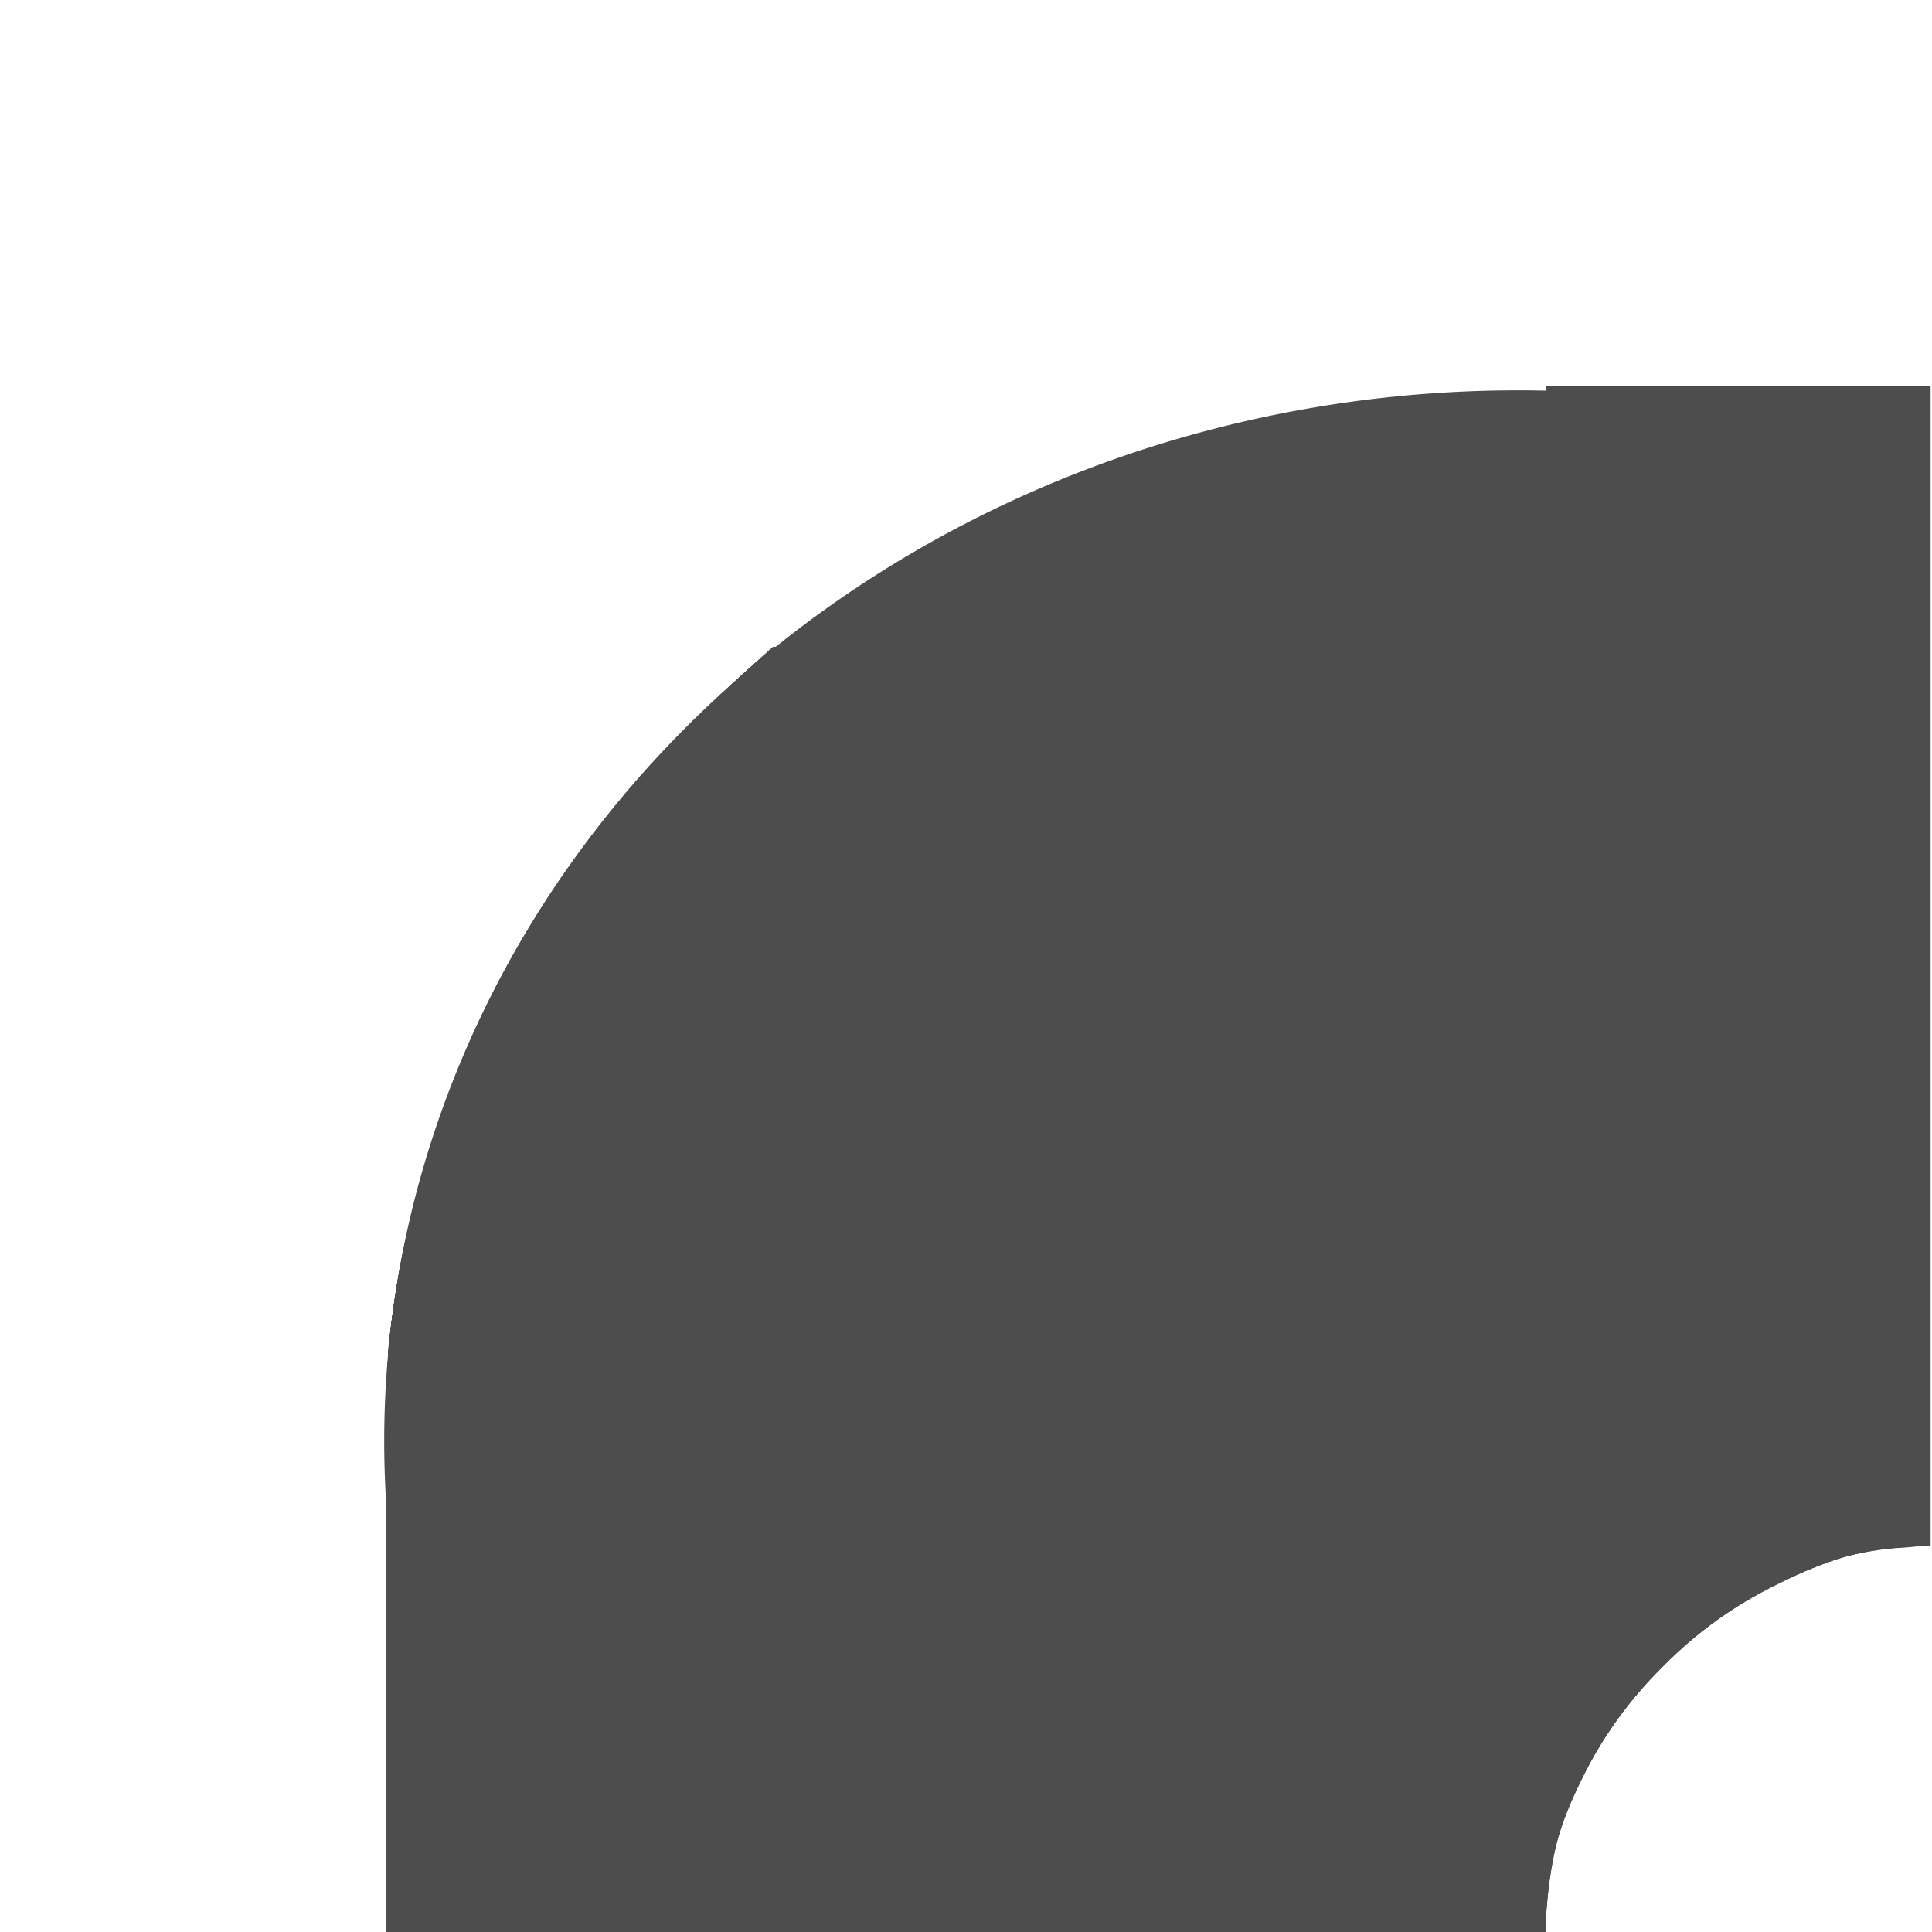 <?xml version="1.0" encoding="UTF-8" standalone="no"?>
<!-- Created with Inkscape (http://www.inkscape.org/) -->

<svg
   xmlns:dc="http://purl.org/dc/elements/1.1/"
   xmlns:cc="http://creativecommons.org/ns#"
   xmlns:rdf="http://www.w3.org/1999/02/22-rdf-syntax-ns#"
   xmlns:svg="http://www.w3.org/2000/svg"
   xmlns="http://www.w3.org/2000/svg"
   xmlns:sodipodi="http://sodipodi.sourceforge.net/DTD/sodipodi-0.dtd"
   xmlns:inkscape="http://www.inkscape.org/namespaces/inkscape"
   width="288"
   height="288"
   id="svg2"
   version="1.1"
   inkscape:version="0.48.4 r9939"
   sodipodi:docname="Nowy dokument 1">
  <defs
     id="defs4" />
  <sodipodi:namedview
     id="base"
     pagecolor="#ffffff"
     bordercolor="#666666"
     borderopacity="1.0"
     inkscape:pageopacity="0.0"
     inkscape:pageshadow="2"
     inkscape:zoom="4"
     inkscape:cx="163.24831"
     inkscape:cy="83.995209"
     inkscape:document-units="px"
     inkscape:current-layer="layer1"
     showgrid="false"
     showguides="true"
     inkscape:guide-bbox="true"
     inkscape:snap-bbox="true"
     inkscape:snap-global="false"
     inkscape:window-width="1366"
     inkscape:window-height="706"
     inkscape:window-x="-8"
     inkscape:window-y="-8"
     inkscape:window-maximized="1">
    <sodipodi:guide
       orientation="1,0"
       position="57.6,101.823"
       id="guide3008" />
    <sodipodi:guide
       orientation="0,1"
       position="171.12,230.4"
       id="guide3792" />
    <sodipodi:guide
       orientation="1,0"
       position="230.4,33.941"
       id="guide3794" />
    <sodipodi:guide
       orientation="0,1"
       position="28.991,45.255"
       id="guide3796" />
    <inkscape:grid
       type="xygrid"
       id="grid4011"
       empspacing="5"
       visible="true"
       enabled="true"
       snapvisiblegridlinesonly="true" />
  </sodipodi:namedview>
  <g
     inkscape:label="Layer 1"
     inkscape:groupmode="layer"
     id="layer1"
     transform="translate(0,-764.362)">
    <rect
       style="fill:#4d4d4d;fill-opacity:1"
       id="rect3798"
       width="172.8"
       height="59.014"
       x="57.6"
       y="230.4"
       transform="translate(0,764.362)" />
    <rect
       style="fill:#4d4d4d;fill-opacity:1"
       id="rect3800"
       width="57.392"
       height="172.8"
       x="230.4"
       y="57.6"
       transform="translate(0,764.362)" />
    <path
       style="fill:#4d4d4d;fill-opacity:1;stroke:none"
       d="m 230.462,266.973 -0.039,-12.198 2.475,0 2.475,0 0,-12.021 0,-12.021 21.744,0.039 21.744,0.039 -5.002,1.312 c -20.564,5.393 -36.661,21.402 -41.972,41.744 l -1.385,5.303 -0.039,-12.198 z"
       id="path4017"
       inkscape:connector-curvature="0"
       transform="translate(0,764.362)" />
    <path
       style="fill:#4d4d4d;fill-opacity:1;stroke:none"
       d="m 234.957,242.754 c 0,-6.806 0.106,-9.59 0.236,-6.187 0.13,3.403 0.13,8.971 0,12.374 -0.13,3.403 -0.236,0.619 -0.236,-6.187 z"
       id="path4019"
       inkscape:connector-curvature="0"
       transform="translate(0,764.362)" />
    <path
       style="fill:#4d4d4d;fill-opacity:1;stroke:none"
       d="M 57.916,246.467 C 57.952,199.531 58.251,194.693 62.047,179.719 77.629,118.246 130.107,72.193 197.278,61.047 c 11.542,-1.915 31.812,-2.805 64.435,-2.829 l 25.986,-0.019 0,85.913 0,85.913 -26.517,0 -26.517,0 0.159,12.551 0.159,12.551 0.212,-12.291 0.212,-12.291 3.264,0.447 c 1.795,0.246 10.458,0.472 19.252,0.503 12.075,0.042 15.469,0.237 13.867,0.796 -13.876,4.844 -24.13,12.266 -31.264,22.633 -4.303,6.253 -5.578,8.691 -7.674,14.68 l -1.616,4.616 -0.102,-8.485 c -0.056,-4.667 -0.376,-9.122 -0.71,-9.899 -0.362,-0.843 -0.628,5.655 -0.657,16.087 l -0.05,17.501 -85.916,0 -85.916,0 0.032,-42.957 z"
       id="path4021"
       inkscape:connector-curvature="0"
       transform="translate(0,764.362)" />
    <path
       style="fill:#4d4d4d;fill-opacity:1;stroke:none"
       d="M 57.912,246.491 C 57.941,200.38 58.243,195.169 61.72,180.882 73.689,131.7 110.204,90.972 159.926,71.345 c 27.082,-10.69 45.941,-13.116 102.141,-13.136 l 25.633,-0.009 0,85.913 0,85.913 -26.517,0 -26.517,0 0.159,12.551 0.159,12.551 0.212,-12.3 0.212,-12.3 5.393,0.456 c 2.966,0.251 11.629,0.479 19.252,0.508 l 13.859,0.052 -3.536,1.262 c -17.514,6.251 -30.564,18.724 -36.835,35.205 l -2.363,6.21 -0.024,-7.913 c -0.013,-4.486 -0.33,-8.103 -0.731,-8.35 -0.463,-0.286 -0.707,5.06 -0.707,15.515 l 0,15.952 -85.915,0 -85.915,0 0.027,-42.932 z"
       id="path4023"
       inkscape:connector-curvature="0"
       transform="translate(0,764.362)" />
    <path
       style="fill:#4d4d4d;fill-opacity:1;stroke:none"
       d="m 257.124,230.717 -19.983,-0.37 25.456,-0.054 c 14.001,-0.03 24.66,0.046 23.688,0.168 -4.357,0.548 -10.496,0.602 -29.161,0.256 l 0,0 z"
       id="path4025"
       inkscape:connector-curvature="0"
       transform="translate(0,764.362)" />
    <path
       style="fill:#4d4d4d;fill-opacity:1;stroke:none"
       d=""
       id="path4027"
       inkscape:connector-curvature="0"
       transform="translate(0,764.362)" />
    <path
       style="fill:#4d4d4d;fill-opacity:1;stroke:none"
       d="m 57.889,246.68 c 0,-46.026 0.311,-51.365 3.837,-65.797 13.458,-55.082 56.973,-98.646 115.17,-115.3 20.377,-5.831 37.999,-7.357 85.17,-7.374 l 25.633,-0.009 0,85.913 0,85.913 -26.517,0 -26.517,0 0.157,11.49 0.157,11.49 0.215,-11.244 0.215,-11.244 7.936,0.457 c 4.365,0.252 13.028,0.482 19.25,0.512 l 11.314,0.055 -3.672,1.306 c -17.861,6.352 -31.347,19.838 -37.699,37.699 l -1.306,3.672 -0.052,-6.853 c -0.028,-3.769 -0.37,-7.049 -0.759,-7.29 -0.463,-0.286 -0.707,4.707 -0.707,14.454 l 0,14.891 -85.913,0 -85.913,0 0,-42.744 z"
       id="path4029"
       inkscape:connector-curvature="0"
       transform="translate(0,764.362)" />
    <path
       style="fill:#4d4d4d;fill-opacity:1;stroke:none"
       d="m 57.889,246.68 c 0,-33.848 0.22,-44.407 1.055,-50.735 2.114,-16.017 6.784,-31.226 14.19,-46.212 C 96.036,103.389 141.357,70.698 195.664,61.351 c 12.962,-2.231 31.964,-3.13 66.402,-3.143 l 25.633,-0.009 0,85.913 0,85.913 -26.517,0 -26.517,0 0.154,9.723 0.154,9.723 0.22,-9.478 0.22,-9.478 10.055,0.46 c 5.53,0.253 14.192,0.467 19.247,0.474 l 9.192,0.015 -5.781,2.345 c -16.788,6.809 -27.821,17.842 -34.631,34.631 l -2.345,5.781 -0.012,-6.229 c -0.008,-3.97 -0.268,-6.07 -0.719,-5.792 -0.431,0.266 -0.707,5.664 -0.707,13.83 l 0,13.393 -85.913,0 -85.913,0 0,-42.744 z"
       id="path4031"
       inkscape:connector-curvature="0"
       transform="translate(0,764.362)" />
    <path
       style="fill:#4d4d4d;fill-opacity:1;stroke:none"
       d="m 57.889,246.68 c 0,-46.026 0.311,-51.365 3.837,-65.797 12.049,-49.316 48.635,-90.128 98.225,-109.57 27.331,-10.715 45.784,-13.083 102.115,-13.104 l 25.633,-0.009 0,85.913 0,85.913 -26.517,0 -26.517,0 0.15,7.955 0.15,7.955 0.228,-7.712 0.228,-7.712 12.173,0.462 c 6.695,0.254 15.355,0.475 19.244,0.491 l 7.071,0.029 -5.364,2.102 c -16.548,6.484 -28.776,18.712 -35.26,35.26 l -2.102,5.364 -0.097,-6.01 c -0.175,-10.804 -1.225,-3.236 -1.3,9.369 l -0.07,11.844 -85.913,0 -85.913,0 0,-42.744 z"
       id="path4033"
       inkscape:connector-curvature="0"
       transform="translate(0,764.362)" />
    <path
       style="fill:#4d4d4d;fill-opacity:1;stroke:none"
       d="m 57.889,246.68 c 0,-46.026 0.311,-51.365 3.837,-65.797 13.467,-55.121 56.695,-98.467 114.957,-115.27 20.231,-5.835 38.123,-7.386 85.383,-7.403 l 25.633,-0.009 0,85.913 0,85.913 -26.517,0 -26.517,0 0.144,6.187 0.144,6.187 0.24,-5.945 0.24,-5.945 14.289,0.463 c 7.859,0.255 16.516,0.477 19.238,0.495 l 4.95,0.032 -5.657,2.284 c -8.626,3.483 -14.257,7.218 -20.909,13.87 -6.653,6.653 -10.388,12.283 -13.87,20.909 l -2.284,5.657 -0.129,-5.303 -0.129,-5.303 -0.538,3.889 c -0.296,2.139 -0.569,7.946 -0.608,12.905 l -0.07,9.016 -85.913,0 -85.913,0 0,-42.744 z"
       id="path4035"
       inkscape:connector-curvature="0"
       transform="translate(0,764.362)" />
    <path
       style="fill:#4d4d4d;fill-opacity:1;stroke:none"
       d="m 57.889,246.68 c 0,-46.026 0.311,-51.365 3.837,-65.797 15.968,-65.357 73.797,-113.487 145.716,-121.277 3.889,-0.421 23.538,-0.956 43.664,-1.189 l 36.593,-0.423 0,86.017 0,86.017 -26.517,0 -26.517,0 0.139,5.127 0.138,5.127 0.247,-4.773 0.247,-4.773 5.801,0.002 c 3.191,0.001 11.794,0.211 19.119,0.467 l 13.317,0.465 -5.539,2.256 c -16.294,6.636 -27.587,17.785 -34.271,33.833 l -2.692,6.463 -0.136,-4.596 -0.136,-4.596 -0.5,5.303 c -0.275,2.917 -0.542,8.406 -0.593,12.198 l -0.092,6.894 -85.913,0 -85.913,0 0,-42.744 z"
       id="path4037"
       inkscape:connector-curvature="0"
       transform="translate(0,764.362)" />
    <path
       style="fill:#4d4d4d;fill-opacity:1;stroke:none"
       d="m 57.903,246.467 c 0.016,-49.86 0.467,-55.462 5.923,-73.523 C 82.364,111.572 138.762,67.065 207.442,59.607 c 3.889,-0.422 23.538,-0.958 43.664,-1.191 l 36.593,-0.423 0,86.017 0,86.017 -26.517,0 -26.517,0 0.131,4.066 0.131,4.066 0.26,-3.712 0.26,-3.712 9.686,0.084 c 5.327,0.046 13.961,0.285 19.186,0.53 l 9.5,0.447 -5.257,2.017 c -15.778,6.055 -28.172,18.29 -34.845,34.399 l -2.49,6.01 -0.226,-3.889 c -0.124,-2.139 -0.501,1.282 -0.836,7.601 l -0.609,11.49 -85.833,0 -85.833,0 0.014,-42.957 z"
       id="path4039"
       inkscape:connector-curvature="0"
       transform="translate(0,764.362)" />
    <path
       style="fill:#4d4d4d;fill-opacity:1;stroke:none"
       d="m 57.889,246.793 c 0,-32.587 0.237,-44.539 1.006,-50.735 4.705,-37.919 25.7,-74.402 57.36,-99.673 19.399,-15.484 45.896,-27.986 71.082,-33.538 15.519,-3.421 23.774,-3.999 63.417,-4.444 l 36.946,-0.414 0,86.018 0,86.018 -26.517,0 -26.517,0 0.124,3.359 0.124,3.359 0.271,-3.005 0.271,-3.005 10.743,0.096 c 5.908,0.053 14.561,0.291 19.228,0.53 8.331,0.427 8.434,0.452 5.657,1.406 -10.048,3.45 -21.32,11.254 -27.917,19.325 -3.379,4.135 -11.222,18.602 -11.412,21.051 -0.046,0.594 -0.327,0.125 -0.623,-1.042 -0.489,-1.921 -0.548,-1.815 -0.623,1.129 -0.046,1.788 -0.29,6.163 -0.543,9.723 l -0.459,6.473 -85.808,0 -85.808,0 0,-42.63 z"
       id="path4041"
       inkscape:connector-curvature="0"
       transform="translate(0,764.362)" />
    <path
       style="fill:#4d4d4d;fill-opacity:1;stroke:none"
       d="M 58.092,242.577 C 58.403,192.76 58.353,193.555 62.095,179.074 78.501,115.59 134.903,68.453 204.66,59.927 c 6.73,-0.822 18.908,-1.226 46.092,-1.526 l 36.946,-0.408 0,86.016 0,86.016 -26.517,0 -26.517,0 0.119,3.005 0.119,3.005 0.277,-2.652 0.277,-2.652 11.448,0.09 c 6.296,0.05 14.948,0.288 19.226,0.53 l 7.778,0.44 -3.536,1.32 c -10.621,3.966 -20.784,11.139 -27.174,19.18 -4.048,5.094 -9.033,13.991 -10.699,19.098 -0.877,2.688 -0.948,2.741 -1.43,1.061 -0.366,-1.275 -0.527,-0.664 -0.578,2.191 -0.039,2.178 -0.276,6.394 -0.528,9.369 l -0.457,5.41 -85.855,0 -85.855,0 0.293,-46.846 0,0 z"
       id="path4043"
       inkscape:connector-curvature="0"
       transform="translate(0,764.362)" />
    <path
       style="fill:#4d4d4d;fill-opacity:1;stroke:none"
       d=""
       id="path4045"
       inkscape:connector-curvature="0"
       transform="translate(0,764.362)" />
    <path
       style="fill:#4d4d4d;fill-opacity:1;stroke:none"
       d=""
       id="path4047"
       inkscape:connector-curvature="0"
       transform="translate(0,764.362)" />
    <path
       style="fill:#4d4d4d;fill-opacity:1;stroke:none"
       d="m 58.092,242.577 c 0.252,-40.22 0.461,-47.696 1.482,-52.856 C 73.365,120.03 130.277,69.162 204.834,59.889 c 5.747,-0.715 19.63,-1.161 45.565,-1.463 l 37.3,-0.435 0,86.018 0,86.018 -26.517,0 -26.517,0 0.113,2.652 c 0.111,2.611 0.118,2.616 0.398,0.354 l 0.285,-2.298 11.799,0.087 c 6.49,0.048 15.11,0.286 19.157,0.53 l 7.358,0.444 -5.597,2.281 c -15.753,6.421 -28.538,19.331 -34.703,35.043 -1.482,3.778 -2.04,4.598 -2.438,3.586 -0.303,-0.77 -0.537,0.619 -0.566,3.357 -0.027,2.568 -0.254,6.625 -0.504,9.016 l -0.454,4.346 -85.858,0 -85.858,0 0.293,-46.846 z"
       id="path4049"
       inkscape:connector-curvature="0"
       transform="translate(0,764.362)" />
    <path
       style="fill:#4d4d4d;fill-opacity:1;stroke:none"
       d=""
       id="path4051"
       inkscape:connector-curvature="0"
       transform="translate(0,764.362)" />
    <path
       style="fill:#4d4d4d;fill-opacity:1;stroke:none"
       d=""
       id="path4053"
       inkscape:connector-curvature="0"
       transform="translate(0,764.362)" />
    <path
       style="fill:#4d4d4d;fill-opacity:1;stroke:none"
       d="m 57.889,246.969 c 0,-52.198 0.545,-58.12 7.19,-78.075 C 84.794,109.682 140.27,66.976 207.089,59.57 c 3.695,-0.409 23.343,-0.931 43.664,-1.158 l 36.946,-0.414 0,86.014 0,86.014 -26.517,0 -26.517,0 0.096,1.945 c 0.083,1.667 0.14,1.718 0.403,0.354 0.305,-1.582 0.377,-1.591 12.808,-1.512 6.876,0.044 15.506,0.282 19.177,0.53 l 6.675,0.451 -5.753,2.368 c -15.603,6.422 -29.113,20.203 -34.853,35.552 -1.089,2.912 -1.776,3.957 -2.181,3.318 -0.348,-0.549 -0.596,1.285 -0.602,4.448 -0.006,2.96 -0.213,6.858 -0.46,8.662 l -0.45,3.281 -85.817,0 -85.817,0 0,-42.454 z"
       id="path4055"
       inkscape:connector-curvature="0"
       transform="translate(0,764.362)" />
    <path
       style="fill:#4d4d4d;fill-opacity:1;stroke:none"
       d="m 57.681,256.142 c -0.077,-52.584 -0.088,-51.053 0.412,-55.562 1.78,-16.035 5.263,-29.375 11.45,-43.859 9.488,-22.214 25.113,-42.846 44.656,-58.966 l 1.575,-1.3 85.987,0 85.987,0 0,66.875 0,66.875 -26.5,0 -26.5,0 0,1.515 c 0,0.946 0.094,1.457 0.25,1.36 0.138,-0.085 0.252,-0.57 0.254,-1.077 0.002,-0.508 0.086,-1.035 0.188,-1.173 0.12,-0.163 2.703,-0.194 7.434,-0.09 3.987,0.088 13.381,0.18 20.875,0.204 l 13.625,0.044 -2.941,0.853 c -11.442,3.321 -22.331,10.381 -30.284,19.635 -2.738,3.186 -4.653,5.937 -7.014,10.074 -2.857,5.006 -4.186,8.164 -5.643,13.404 -0.648,2.329 -0.975,3.181 -1.057,2.75 -0.065,-0.344 -0.134,2.091 -0.152,5.411 -0.03,5.253 -0.085,6.055 -0.429,6.188 -0.217,0.084 -39.034,0.152 -86.259,0.152 l -85.864,0 -0.049,-33.312 z"
       id="path4057"
       inkscape:connector-curvature="0"
       transform="translate(0,764.362)" />
    <path
       style="fill:#4d4d4d;fill-opacity:1;stroke:none"
       d="m 244.948,230.269 c 1.141,-0.046 2.941,-0.046 4,5.8e-4 1.059,0.047 0.126,0.085 -2.074,0.084 -2.2,-3.1e-4 -3.067,-0.039 -1.926,-0.085 z"
       id="path4059"
       inkscape:connector-curvature="0"
       transform="translate(0,764.362)" />
    <path
       style="fill:#4d4d4d;fill-opacity:1;stroke:none"
       d="m 57.686,256.017 c -0.094,-50.554 -0.092,-50.86 0.405,-55.438 1.724,-15.861 5.469,-30.118 11.663,-44.397 9.567,-22.057 25.086,-42.459 44.445,-58.428 l 1.575,-1.3 85.987,0 85.987,0 0,66.875 0,66.875 -21.485,0 c -14.054,0 -21.539,0.086 -21.64,0.25 -0.2,0.324 -1.191,0.297 17,0.473 l 15.75,0.152 -2.239,0.578 c -12.514,3.229 -25.361,12.098 -33.784,23.322 -4.224,5.629 -8.249,13.869 -10.001,20.475 -0.383,1.444 -0.787,2.663 -0.899,2.708 -0.111,0.046 -0.203,2.537 -0.203,5.536 0,4.741 -0.052,5.472 -0.395,5.604 -0.217,0.084 -39.03,0.152 -86.25,0.152 l -85.855,0 -0.062,-33.438 z M 235.248,232.085 c 0,-1.541 -0.071,-1.514 3.753,-1.419 2.422,0.06 3.497,0.002 3.497,-0.188 0,-0.187 -1.232,-0.274 -3.875,-0.274 l -3.875,0 0,1.515 c 0,0.946 0.094,1.457 0.25,1.36 0.138,-0.085 0.25,-0.532 0.25,-0.994 z"
       id="path4061"
       inkscape:connector-curvature="0"
       transform="translate(0,764.362)" />
    <path
       style="fill:#4d4d4d;fill-opacity:1;stroke:none"
       d="m 57.686,256.142 c -0.095,-50.567 -0.092,-50.991 0.402,-55.562 1.702,-15.765 5.464,-30.084 11.67,-44.417 9.289,-21.455 24.519,-41.709 43.019,-57.211 l 2.98,-2.497 85.996,0 85.996,0 0,66.875 0,66.875 -21.062,0.025 c -11.584,0.014 -21.344,0.115 -21.688,0.225 -0.877,0.281 -0.257,0.298 17.25,0.473 l 15.125,0.152 -3,0.821 c -9.349,2.558 -19.475,8.634 -27.03,16.22 -4.882,4.902 -8.372,9.775 -11.699,16.334 -2.103,4.147 -3.158,6.87 -4.381,11.312 l -1.015,3.687 0,4.849 c 0,4.191 -0.054,4.87 -0.395,5.001 -0.217,0.084 -39.03,0.152 -86.25,0.152 l -85.855,0 -0.062,-33.312 z M 235.248,232.1 c 0,-1.557 -0.075,-1.529 3.753,-1.434 2.422,0.06 3.497,0.002 3.497,-0.188 0,-0.187 -1.232,-0.274 -3.875,-0.274 l -3.875,0 0,1.375 c 0,0.756 0.113,1.375 0.25,1.375 0.138,0 0.25,-0.385 0.25,-0.855 z"
       id="path4063"
       inkscape:connector-curvature="0"
       transform="translate(0,764.362)" />
    <path
       style="fill:#4d4d4d;fill-opacity:1;stroke:none"
       d="m 57.686,256.142 c -0.095,-50.567 -0.092,-50.991 0.402,-55.562 3.399,-31.48 15.665,-59.507 36.763,-84 4.091,-4.75 11.644,-12.264 16.648,-16.563 l 4.125,-3.544 86.062,-0.009 86.062,-0.009 0,66.842 0,66.842 -15.938,0.149 c -8.766,0.082 -17.219,0.156 -18.785,0.164 -1.566,0.008 -2.766,0.097 -2.667,0.197 0.1,0.1 6.215,0.237 13.589,0.306 l 13.408,0.125 -2.617,0.723 c -13.997,3.868 -28.015,14.343 -35.718,26.692 -3.756,6.021 -5.948,10.904 -7.665,17.07 l -1.109,3.985 0,4.801 c 0,4.147 -0.054,4.822 -0.395,4.953 -0.217,0.084 -39.03,0.152 -86.25,0.152 l -85.855,0 -0.062,-33.312 z M 235.252,231.878 c 0.004,-0.896 0.197,-1.282 0.746,-1.491 0.206,-0.079 0.009,-0.152 -0.438,-0.162 l -0.812,-0.02 0,1.39 c 0,0.863 0.095,1.331 0.25,1.235 0.138,-0.085 0.252,-0.513 0.254,-0.952 z m 14.121,-1.423 c -0.085,-0.138 -0.345,-0.242 -0.577,-0.232 -0.345,0.014 -0.33,0.057 0.077,0.232 0.669,0.287 0.678,0.287 0.5,0 z"
       id="path4065"
       inkscape:connector-curvature="0"
       transform="translate(0,764.362)" />
    <path
       style="fill:#4d4d4d;fill-opacity:1;stroke:none"
       d="m 57.686,256.142 c -0.106,-56.497 -0.19,-52.2 1.216,-61.919 3.692,-25.515 14.016,-49.696 30.11,-70.518 7,-9.058 14.511,-16.876 24.112,-25.098 l 2.5,-2.141 86.062,-0.005 86.062,-0.005 0,66.875 0,66.875 -14.688,0.059 -14.688,0.059 12.5,0.148 c 12.337,0.146 12.284,0.148 -4.058,0.112 -9.107,-0.02 -16.494,0.028 -16.417,0.105 0.078,0.078 6.179,0.197 13.558,0.266 l 13.417,0.125 -2.487,0.702 c -5.996,1.692 -11.735,4.366 -17.263,8.044 -8.23,5.474 -14.931,12.429 -19.635,20.38 -3.275,5.535 -5.163,9.993 -6.882,16.247 -0.839,3.052 -0.858,3.23 -0.858,7.911 0,4.136 -0.054,4.809 -0.395,4.94 -0.217,0.084 -39.03,0.152 -86.25,0.152 l -85.855,0 -0.062,-33.312 z m 177.373,-24.375 c -0.153,-1.608 -0.251,-1.739 -0.281,-0.375 -0.016,0.722 0.061,1.312 0.171,1.312 0.11,0 0.16,-0.422 0.111,-0.938 l 0,0 z m 0.974,-1.509 c -0.18,-0.06 -0.447,0.01 -0.592,0.155 -0.186,0.186 -0.088,0.218 0.328,0.109 0.338,-0.088 0.451,-0.202 0.264,-0.264 z m 13.341,0.197 c -0.085,-0.138 -0.26,-0.25 -0.39,-0.25 -0.129,0 -0.235,0.113 -0.235,0.25 0,0.138 0.175,0.25 0.39,0.25 0.214,0 0.32,-0.113 0.235,-0.25 z"
       id="path4067"
       inkscape:connector-curvature="0"
       transform="translate(0,764.362)" />
    <path
       style="fill:#4d4d4d;fill-opacity:1;stroke:none"
       d="m 57.686,256.267 c -0.106,-56.394 -0.184,-52.008 1.093,-61.312 5.086,-37.04 24.47,-71.272 54.75,-96.691 l 2.156,-1.809 86.032,0 86.032,0 0,66.875 0,66.875 -11.688,0.058 -11.688,0.058 9.5,0.147 c 7.795,0.121 6.598,0.144 -6.667,0.129 -8.892,-0.01 -16.116,0.033 -16.053,0.095 0.063,0.063 5.977,0.175 13.143,0.25 l 13.029,0.137 -2.848,0.826 c -11.568,3.358 -22.772,10.762 -30.904,20.424 -5.355,6.363 -9.556,14.269 -12.114,22.799 l -1.035,3.451 -0.111,5.249 c -0.076,3.598 -0.202,5.307 -0.4,5.434 -0.159,0.101 -38.962,0.186 -86.227,0.188 l -85.938,0.004 -0.062,-33.188 z M 235.231,231.878 c -0.01,-0.301 -0.114,-0.773 -0.232,-1.048 -0.161,-0.375 -0.219,-0.2 -0.232,0.702 -0.011,0.742 0.078,1.143 0.232,1.048 0.138,-0.085 0.242,-0.401 0.232,-0.702 z m 14.064,-1.344 c -0.18,-0.072 -0.396,-0.063 -0.479,0.02 -0.083,0.083 0.065,0.142 0.328,0.131 0.291,-0.012 0.35,-0.071 0.151,-0.151 l 0,1e-5 z"
       id="path4069"
       inkscape:connector-curvature="0"
       transform="translate(0,764.362)" />
    <path
       style="fill:#4d4d4d;fill-opacity:1;stroke:none"
       d="m 57.686,256.392 c -0.107,-56.549 -0.186,-52.498 1.207,-62.185 3.659,-25.454 14.092,-49.851 30.202,-70.627 6.271,-8.087 14.661,-16.921 22.394,-23.581 l 4.116,-3.544 86.071,0 86.071,0 0,66.875 0,66.875 -9.562,0.057 -9.562,0.057 7.5,0.136 c 7.229,0.131 7.026,0.14 -5.625,0.251 l -13.125,0.115 10,0.129 10,0.129 -2.875,0.834 c -7.449,2.16 -15.092,6.181 -21.75,11.444 -3.021,2.388 -8.559,8.034 -10.771,10.983 -4.922,6.56 -8.324,13.356 -10.631,21.24 -0.941,3.215 -0.952,3.306 -1.047,8.375 -0.066,3.514 -0.187,5.182 -0.386,5.309 -0.159,0.101 -38.961,0.186 -86.227,0.188 l -85.938,0.004 -0.062,-33.062 z m 177.377,-24.989 -0.264,-0.823 -0.025,1.113 c -0.019,0.842 0.045,1.042 0.264,0.823 0.211,-0.211 0.218,-0.511 0.025,-1.113 z"
       id="path4071"
       inkscape:connector-curvature="0"
       transform="translate(0,764.362)" />
    <path
       style="fill:#4d4d4d;fill-opacity:1;stroke:none"
       d="m 57.686,256.642 c -0.109,-57.405 -0.201,-52.996 1.317,-63.188 3.762,-25.25 14.081,-49.209 30.094,-69.875 7.045,-9.093 14.63,-16.976 24.149,-25.1 l 2.373,-2.025 86.065,0 86.065,0 0,66.875 0,66.875 -7.812,0.055 -7.812,0.055 5.75,0.139 c 5.013,0.121 4.227,0.154 -6.125,0.252 l -11.875,0.113 8.75,0.13 8.75,0.13 -2.875,0.848 c -15.843,4.674 -29.654,15.814 -37.69,30.402 -2.322,4.215 -3.899,8.081 -5.568,13.647 -0.735,2.453 -0.788,2.906 -0.918,7.853 -0.091,3.456 -0.234,5.313 -0.418,5.434 -0.154,0.101 -38.952,0.185 -86.218,0.188 l -85.938,0.004 -0.062,-32.812 z m 177.545,-24.625 c -0.01,-0.241 -0.114,-0.662 -0.232,-0.938 -0.172,-0.401 -0.218,-0.315 -0.232,0.438 -0.01,0.516 0.095,0.938 0.232,0.938 0.138,0 0.242,-0.197 0.232,-0.438 z"
       id="path4073"
       inkscape:connector-curvature="0"
       transform="translate(0,764.362)" />
    <path
       style="fill:#4d4d4d;fill-opacity:1;stroke:none"
       d="m 57.691,248.642 c -0.121,-38.614 -0.046,-45.308 0.566,-50.062 2.385,-18.55 6.972,-33.852 14.882,-49.655 9.592,-19.163 22.55,-35.46 40.107,-50.445 l 2.373,-2.025 86.065,0 86.065,0 0,66.875 0,66.875 -6.438,0.053 -6.438,0.053 4.375,0.143 c 3.449,0.113 2.1,0.167 -6.375,0.255 l -10.75,0.112 7.625,0.084 7.625,0.084 -4,1.317 c -10.279,3.384 -18.41,8.373 -25.88,15.878 -5.102,5.127 -8.281,9.508 -11.533,15.893 -2.118,4.16 -3.3,7.157 -4.615,11.707 -0.842,2.911 -0.886,3.266 -1.025,8.168 -0.094,3.303 -0.243,5.19 -0.421,5.309 -0.152,0.101 -38.932,0.185 -86.178,0.188 l -85.902,0.004 -0.128,-40.812 z m 177.229,-17.375 c -0.063,-0.241 -0.114,-0.044 -0.114,0.438 0,0.481 0.051,0.678 0.114,0.438 0.063,-0.241 0.063,-0.634 0,-0.875 z"
       id="path4075"
       inkscape:connector-curvature="0"
       transform="translate(0,764.362)" />
    <path
       style="fill:#4d4d4d;fill-opacity:1;stroke:none"
       d="m 57.741,263.892 c -0.004,-14.059 -0.072,-32.031 -0.15,-39.938 -0.177,-17.887 0.055,-22.352 1.689,-32.5 3.275,-20.344 11.279,-40.627 23.087,-58.5 8.398,-12.712 18.151,-23.591 31.106,-34.7 l 2.099,-1.8 86.088,0 86.088,0 0,66.875 0,66.875 -5.438,0.051 c -5.146,0.049 -5.257,0.059 -2.062,0.199 2.47,0.108 0.826,0.177 -6.125,0.257 -9.122,0.105 -9.247,0.113 -3.125,0.192 l 6.375,0.083 -4,1.327 c -10.317,3.423 -18.37,8.369 -25.875,15.893 -5.088,5.1 -8.296,9.547 -11.634,16.124 -2.184,4.302 -3.166,6.797 -4.518,11.48 -0.817,2.828 -0.869,3.244 -1.017,8.125 -0.1,3.293 -0.255,5.211 -0.431,5.328 -0.151,0.101 -38.947,0.185 -86.212,0.188 l -85.938,0.004 -0.008,-25.562 z m 177.173,-32.5 c -0.069,-0.172 -0.126,-0.031 -0.126,0.312 0,0.344 0.057,0.484 0.126,0.312 0.069,-0.172 0.069,-0.453 0,-0.625 z"
       id="path4077"
       inkscape:connector-curvature="0"
       transform="translate(0,764.362)" />
    <path
       style="fill:#4d4d4d;fill-opacity:1;stroke:none"
       d="m 57.657,249.017 c -0.114,-27.038 -0.085,-41.763 0.088,-44.438 1.797,-27.728 12.607,-56.255 30.07,-79.35 7.449,-9.852 15.203,-18.006 25.65,-26.978 l 2.092,-1.797 86.095,0 86.095,0 0,66.875 0,66.875 -4.312,0.047 c -3.654,0.04 -3.969,0.071 -2.062,0.203 1.523,0.105 -0.172,0.189 -5.25,0.259 -6.255,0.086 -6.773,0.118 -3.125,0.191 l 4.375,0.087 -4.125,1.364 c -4.824,1.595 -11.312,4.693 -15.25,7.28 -12.786,8.401 -21.893,20.56 -26.373,35.212 -0.98,3.204 -1.355,6.391 -1.37,11.642 -0.006,2.191 -0.077,2.688 -0.403,2.812 -0.217,0.084 -39.012,0.152 -86.21,0.152 l -85.815,0 -0.171,-40.438 z M 234.899,231.273 c -0.083,-0.083 -0.142,0.065 -0.131,0.328 0.012,0.291 0.071,0.35 0.151,0.151 0.072,-0.18 0.063,-0.396 -0.02,-0.479 l -1e-5,0 z"
       id="path4079"
       inkscape:connector-curvature="0"
       transform="translate(0,764.362)" />
    <path
       style="fill:#4d4d4d;fill-opacity:1;stroke:none"
       d="m 57.633,249.267 c -0.182,-41.102 -0.124,-45.012 0.762,-51.812 2.292,-17.6 6.934,-32.916 14.653,-48.345 9.746,-19.484 22.348,-35.34 40.418,-50.858 l 2.092,-1.797 86.095,0 86.095,0 0,66.875 0,66.875 -3.562,0.042 c -2.689,0.032 -3.195,0.083 -2.062,0.208 0.951,0.105 -0.697,0.2 -4.5,0.258 -4.922,0.075 -5.484,0.117 -3.125,0.23 l 2.875,0.138 -2.375,0.713 c -10.406,3.126 -19.596,8.611 -27.351,16.325 -6.998,6.961 -12.205,15.308 -15.278,24.494 -1.565,4.679 -1.838,6.236 -2.024,11.572 -0.108,3.105 -0.271,4.963 -0.446,5.079 -0.152,0.101 -38.933,0.185 -86.182,0.188 l -85.906,0.004 -0.178,-40.188 z"
       id="path4081"
       inkscape:connector-curvature="0"
       transform="translate(0,764.362)" />
    <path
       style="fill:#4d4d4d;fill-opacity:1;stroke:none"
       d="m 57.619,253.267 c -0.201,-38.254 -0.114,-47.845 0.483,-53.312 3.34,-30.562 15.632,-58.734 36.054,-82.635 4.108,-4.807 12.094,-12.816 17.28,-17.329 l 4.064,-3.536 86.124,0 86.124,0 0,66.875 0,66.875 -3.062,0.035 c -2.093,0.024 -2.746,0.092 -2.062,0.215 0.602,0.108 -1.041,0.211 -4.125,0.26 -3.615,0.057 -4.536,0.123 -3.125,0.223 l 2,0.142 -1.875,0.573 c -10.908,3.336 -19.404,8.307 -27.214,15.921 -4.896,4.774 -8.04,8.837 -11.249,14.538 -2.557,4.542 -5.267,11.464 -6.153,15.713 -0.2,0.96 -0.441,3.885 -0.535,6.5 -0.108,3.005 -0.273,4.822 -0.447,4.939 -0.152,0.101 -38.934,0.185 -86.183,0.188 l -85.907,0.004 -0.19,-36.188 z"
       id="path4083"
       inkscape:connector-curvature="0"
       transform="translate(0,764.362)" />
    <path
       style="fill:#4d4d4d;fill-opacity:1;stroke:none"
       d="m 57.665,264.892 c -0.235,-34.775 -0.203,-55.632 0.095,-60.562 1.007,-16.703 6.204,-36.353 13.819,-52.247 10.093,-21.068 22.791,-37.381 41.991,-53.949 l 1.945,-1.679 86.117,0 86.117,0 0,66.875 0,66.875 -2.688,0.025 c -1.732,0.016 -2.465,0.096 -2.062,0.225 0.377,0.121 -1.113,0.226 -3.75,0.264 -2.494,0.037 -3.838,0.128 -3.125,0.212 l 1.25,0.148 -3,0.962 c -6.316,2.026 -11.436,4.437 -16.5,7.768 -3.678,2.42 -6.159,4.434 -9.715,7.889 -7.576,7.359 -12.887,15.954 -16.133,26.107 -1.283,4.014 -1.464,5.177 -1.678,10.774 -0.108,2.821 -0.275,4.569 -0.448,4.684 -0.152,0.101 -38.929,0.185 -86.172,0.188 l -85.896,0.004 -0.166,-24.562 z"
       id="path4085"
       inkscape:connector-curvature="0"
       transform="translate(0,764.362)" />
    <path
       style="fill:#4d4d4d;fill-opacity:1;stroke:none"
       d="m 57.623,259.892 c -0.202,-32.054 -0.06,-55.747 0.355,-59.312 2.961,-25.45 11.01,-47.622 24.777,-68.25 8.27,-12.392 17.721,-22.884 30.804,-34.2 l 1.936,-1.675 86.126,0 86.126,0 0,66.875 0,66.875 -2.438,0.004 c -1.666,0.003 -2.319,0.081 -2.062,0.246 0.252,0.163 -0.853,0.252 -3.375,0.271 -2.062,0.016 -3.475,0.105 -3.14,0.199 0.484,0.135 -0.085,0.395 -2.746,1.255 -12.058,3.896 -22.121,10.616 -30.172,20.15 -5.601,6.633 -10.51,16.064 -12.579,24.168 -0.522,2.045 -0.964,6.83 -0.98,10.618 -0.007,1.62 -0.09,2.067 -0.404,2.188 -0.217,0.084 -39.016,0.152 -86.219,0.152 l -85.824,0 -0.186,-29.562 z"
       id="path4087"
       inkscape:connector-curvature="0"
       transform="translate(0,764.362)" />
    <path
       style="fill:#4d4d4d;fill-opacity:1;stroke:none"
       d="m 57.626,262.892 c -0.217,-31.435 -0.063,-58.73 0.352,-62.312 2.042,-17.635 6.414,-33.275 13.516,-48.351 9.34,-19.826 22.199,-36.634 40.042,-52.336 l 3.906,-3.438 86.153,0 86.153,0 0,66.875 0,66.875 -2.265,0 c -1.446,0 -2.209,0.09 -2.11,0.25 0.1,0.162 -1.002,0.25 -3.125,0.25 -1.804,0 -3.222,0.093 -3.152,0.207 0.07,0.114 -1.47,0.736 -3.423,1.384 -14.315,4.747 -25.879,13.457 -34.002,25.614 -2.195,3.284 -5.448,9.684 -6.793,13.365 -1.79,4.898 -2.124,6.599 -2.416,12.306 -0.148,2.888 -0.309,5.391 -0.359,5.562 -0.072,0.249 -17.525,0.312 -86.192,0.312 l -86.102,0 -0.183,-26.562 z"
       id="path4089"
       inkscape:connector-curvature="0"
       transform="translate(0,764.362)" />
    <path
       style="fill:#4d4d4d;fill-opacity:1;stroke:none"
       d="m 57.627,265.393 c -0.226,-29.857 -0.057,-61.359 0.347,-64.813 2.385,-20.37 7.907,-38.346 16.972,-55.25 9.157,-17.077 20.859,-31.609 36.586,-45.438 l 3.909,-3.437 86.153,0 86.153,0 0,66.875 0,66.875 -2.125,0 c -1.25,0 -2.125,0.103 -2.125,0.25 0,0.153 -1.15,0.25 -2.95,0.25 -1.623,0 -3.057,0.105 -3.188,0.233 -0.131,0.128 -1.345,0.587 -2.698,1.019 -17.52,5.596 -31.27,17.26 -39.039,33.116 -3.738,7.63 -4.805,11.512 -5.213,18.974 l -0.289,5.282 -86.157,0.063 -86.157,0.063 -0.182,-24.063 z"
       id="path4091"
       inkscape:connector-curvature="0"
       transform="translate(0,764.362)" />
    <path
       style="fill:#4d4d4d;fill-opacity:1;stroke:none"
       d="m 57.665,273.143 c -0.253,-24.857 -0.2,-63.802 0.093,-68.848 0.842,-14.496 4.942,-31.513 11.16,-46.321 9.039,-21.525 22.715,-40.348 41.455,-57.056 l 5,-4.458 86.188,-0.002 86.188,-0.002 0,66.856 0,66.856 -2.062,0.146 c -1.134,0.08 -3.413,0.239 -5.062,0.353 -2.731,0.189 -3.348,0.331 -6.875,1.585 -6.899,2.454 -11.249,4.568 -16.183,7.862 -11.84,7.907 -20.607,19.28 -25.18,32.665 -1.279,3.745 -1.643,5.865 -1.969,11.495 l -0.293,5.056 -86.146,0.063 -86.146,0.063 -0.166,-16.313 z"
       id="path4093"
       inkscape:connector-curvature="0"
       transform="translate(0,764.362)" />
    <path
       style="fill:#4d4d4d;fill-opacity:1;stroke:none"
       d="m 57.665,274.643 c -0.249,-22.288 -0.193,-65.473 0.092,-70.438 0.827,-14.394 5.153,-32.196 11.362,-46.75 9.152,-21.453 22.633,-39.928 41.254,-56.536 l 5,-4.46 86.188,-0.002 86.188,-0.002 0,66.847 0,66.847 -1.812,0.151 c -0.997,0.083 -3.219,0.247 -4.938,0.365 -2.691,0.184 -3.559,0.361 -6.25,1.277 -6.131,2.086 -10.59,4.095 -14.875,6.699 -8.818,5.36 -16.573,13.121 -21.671,21.686 -2.814,4.729 -5.412,10.661 -6.569,15.003 -0.808,3.034 -0.896,3.693 -1.226,9.22 l -0.285,4.78 -86.147,0.063 -86.147,0.063 -0.166,-14.813 z"
       id="path4095"
       inkscape:connector-curvature="0"
       transform="translate(0,764.362)" />
    <path
       style="fill:#4d4d4d;fill-opacity:1;stroke:none"
       d="m 57.664,275.539 c -0.252,-21.153 -0.192,-66.378 0.094,-71.33 1.061,-18.319 7.334,-40.277 16.427,-57.504 9.34,-17.694 20.962,-32.318 36.938,-46.477 l 4.25,-3.767 86.188,-0.003 86.188,-0.003 0,66.841 0,66.841 -1.812,0.165 c -0.997,0.091 -3.219,0.264 -4.938,0.384 -2.734,0.191 -3.563,0.365 -6.625,1.396 -10.731,3.611 -19.049,8.614 -26.38,15.868 -6.989,6.916 -12.279,15.321 -15.469,24.581 -1.393,4.043 -1.739,5.99 -2.095,11.799 l -0.307,5 -86.147,0.063 -86.147,0.063 -0.166,-13.917 0,0 z"
       id="path4097"
       inkscape:connector-curvature="0"
       transform="translate(0,764.362)" />
    <path
       style="fill:#4d4d4d;fill-opacity:1;stroke:none"
       d="m 57.664,276.664 c -0.257,-19.829 -0.194,-67.783 0.095,-72.584 1.145,-18.987 7.673,-41.268 17.284,-58.985 9.336,-17.21 20.565,-31.139 36.451,-45.212 l 3.87,-3.429 86.192,0 86.192,0 0,66.834 0,66.834 -3.188,0.287 c -1.753,0.158 -3.992,0.345 -4.975,0.415 -2.078,0.149 -8.046,2.106 -12.568,4.12 -11.064,4.93 -20.484,12.888 -27.267,23.034 -3.891,5.821 -8.007,15.326 -8.757,20.225 -0.158,1.031 -0.419,3.956 -0.579,6.5 l -0.292,4.625 -86.147,0.063 -86.147,0.063 -0.166,-12.791 z"
       id="path4099"
       inkscape:connector-curvature="0"
       transform="translate(0,764.362)" />
    <path
       style="fill:#4d4d4d;fill-opacity:1;stroke:none"
       d="m 57.664,278.164 c -0.258,-17.576 -0.193,-69.292 0.093,-74.084 0.28,-4.687 1.392,-12.945 2.383,-17.689 5.391,-25.814 16.661,-48.785 33.76,-68.816 3.962,-4.641 12.45,-13.187 17.595,-17.713 l 3.872,-3.407 86.191,0 86.191,0 0,66.841 0,66.841 -3.062,0.277 c -1.684,0.153 -3.855,0.335 -4.824,0.406 -2.647,0.194 -8.663,2.203 -14.179,4.734 -9.953,4.569 -19.877,13.196 -26.113,22.699 -2.041,3.11 -4.71,8.288 -6.161,11.951 -2.077,5.243 -2.611,8.033 -3.11,16.25 l -0.175,2.875 -86.147,0.063 -86.147,0.063 -0.166,-11.291 z"
       id="path4101"
       inkscape:connector-curvature="0"
       transform="translate(0,764.362)" />
    <path
       style="fill:#4d4d4d;fill-opacity:1;stroke:none"
       d="m 57.63,275.393 c -0.252,-19.85 -0.02,-72.221 0.332,-75.063 0.61,-4.926 1.349,-9.681 2.06,-13.25 5.144,-25.83 16.63,-49.333 34.086,-69.75 3.797,-4.442 12.366,-13.05 17.387,-17.468 l 3.872,-3.407 86.191,0 86.191,0 0,66.843 0,66.843 -1.438,0.162 c -0.791,0.089 -2.9,0.269 -4.688,0.4 -3.574,0.261 -5.346,0.688 -10.059,2.424 -6.34,2.335 -13.637,6.406 -18.441,10.289 -2.524,2.04 -7.14,6.569 -9.241,9.066 -4.871,5.791 -9.054,13.277 -11.494,20.569 -1.133,3.388 -1.582,6.076 -1.964,11.779 l -0.302,4.5 -86.158,0.063 -86.158,0.063 -0.178,-14.063 0,0 z"
       id="path4103"
       inkscape:connector-curvature="0"
       transform="translate(0,764.362)" />
    <path
       style="fill:#4d4d4d;fill-opacity:1;stroke:none"
       d="m 57.664,279.664 c -0.258,-15.234 -0.193,-70.811 0.088,-75.459 1.003,-16.604 5.8,-34.926 13.493,-51.54 5.705,-12.321 13.533,-24.428 22.87,-35.371 3.5,-4.102 12.663,-13.3 17.486,-17.552 l 3.728,-3.287 86.209,0 86.209,0 0,66.843 0,66.843 -1.438,0.16 c -0.791,0.088 -2.888,0.27 -4.661,0.404 -4.911,0.372 -10.531,2.177 -17.215,5.531 -6.363,3.193 -11.208,6.724 -16.582,12.084 -5.813,5.798 -9.791,11.516 -13.091,18.816 -3.003,6.644 -3.799,9.894 -4.332,17.694 l -0.307,4.5 -86.147,0.063 -86.147,0.063 -0.166,-9.791 0,0 z"
       id="path4105"
       inkscape:connector-curvature="0"
       transform="translate(0,764.362)" />
    <path
       style="fill:#4d4d4d;fill-opacity:1;stroke:none"
       d="m 57.63,277.393 c -0.098,-6.635 -0.127,-26.182 -0.066,-43.438 0.096,-26.953 0.169,-31.847 0.518,-34.724 3.747,-30.857 15.757,-58.168 36.033,-81.936 3.498,-4.101 12.661,-13.299 17.486,-17.553 l 3.728,-3.287 86.209,0 86.209,0 0,66.846 0,66.846 -1.312,0.151 c -0.722,0.083 -2.775,0.269 -4.562,0.413 -3.874,0.312 -6.706,1.029 -11.5,2.912 -15.332,6.023 -27.598,17.158 -34.572,31.383 -3.946,8.049 -4.754,11.254 -5.501,21.823 l -0.177,2.5 -86.158,0.063 -86.158,0.063 -0.178,-12.063 z"
       id="path4107"
       inkscape:connector-curvature="0"
       transform="translate(0,764.362)" />
    <path
       style="fill:#4d4d4d;fill-opacity:1;stroke:none"
       d="m 57.664,281.018 c -0.26,-13.289 -0.189,-72.155 0.093,-77.063 0.624,-10.863 3.15,-23.26 7.233,-35.5 6.283,-18.836 15.769,-35.497 29.128,-51.162 3.467,-4.066 12.623,-13.265 17.469,-17.553 l 3.713,-3.285 86.224,0 86.224,0 0,66.852 0,66.852 -1.188,0.148 c -0.653,0.082 -2.65,0.264 -4.438,0.406 -5.442,0.431 -10.231,1.929 -17.335,5.421 -15.185,7.464 -27.016,20.951 -32.301,36.822 -1.115,3.348 -1.649,6.517 -2.065,12.25 l -0.299,4.125 -86.147,0.063 -86.147,0.063 -0.165,-8.438 z"
       id="path4109"
       inkscape:connector-curvature="0"
       transform="translate(0,764.362)" />
    <path
       style="fill:#4d4d4d;fill-opacity:1;stroke:none"
       d="m 57.664,281.539 c -0.261,-12.49 -0.189,-72.677 0.093,-77.584 0.964,-16.791 6.374,-36.676 14.59,-53.625 5.613,-11.579 12.872,-22.596 21.768,-33.037 3.403,-3.993 12.819,-13.452 17.591,-17.67 l 3.583,-3.167 86.229,0 86.229,0 0,66.852 0,66.852 -1.188,0.146 c -0.653,0.081 -2.594,0.265 -4.312,0.411 -3.717,0.314 -6.164,0.857 -9.875,2.189 -9.745,3.499 -17.308,8.258 -24.515,15.425 -5.356,5.327 -8.665,9.967 -12.124,17 -3.679,7.48 -4.681,11.244 -5.276,19.812 l -0.299,4.312 -86.165,0 -86.165,0 -0.165,-7.916 z"
       id="path4111"
       inkscape:connector-curvature="0"
       transform="translate(0,764.362)" />
    <path
       style="fill:#4d4d4d;fill-opacity:1;stroke:none"
       d="m 57.664,282.289 c -0.264,-11.433 -0.188,-73.439 0.095,-78.334 0.635,-10.961 3.128,-23.201 7.231,-35.5 8.81,-26.411 23.721,-48.375 46.717,-68.815 l 3.583,-3.185 86.229,0 86.229,0 0,66.852 0,66.852 -1.188,0.144 c -0.653,0.079 -2.538,0.268 -4.188,0.419 -4.882,0.447 -6.844,0.933 -12.125,3.002 -14.779,5.792 -26.68,16.397 -33.78,30.103 -4.263,8.229 -5.514,12.896 -6.114,22.816 l -0.17,2.812 -86.178,0 -86.178,0 -0.165,-7.166 z"
       id="path4113"
       inkscape:connector-curvature="0"
       transform="translate(0,764.362)" />
    <path
       style="fill:#4d4d4d;fill-opacity:1;stroke:none"
       d="m 57.663,282.664 c -0.264,-10.855 -0.188,-73.817 0.095,-78.705 0.967,-16.695 6.301,-36.438 14.377,-53.209 5.51,-11.444 12.292,-21.871 21.025,-32.327 3.7,-4.429 13.325,-14.2 18.53,-18.809 l 3.567,-3.159 86.246,0 86.246,0 0,66.86 0,66.86 -1.062,0.134 c -0.584,0.074 -2.469,0.258 -4.188,0.409 -4.759,0.418 -7.053,0.976 -12,2.917 -16.478,6.466 -28.999,18.42 -36.08,34.446 -2.466,5.581 -3.248,8.869 -3.85,16.188 l -0.427,5.188 -86.157,0 -86.157,0 -0.165,-6.791 z"
       id="path4115"
       inkscape:connector-curvature="0"
       transform="translate(0,764.362)" />
    <path
       style="fill:#4d4d4d;fill-opacity:1;stroke:none"
       d="m 57.63,281.142 c -0.273,-12.869 -0.006,-78.37 0.329,-81.062 0.639,-5.12 1.376,-9.743 2.193,-13.75 5.457,-26.768 17.805,-51.105 36.467,-71.875 3.253,-3.62 10.699,-10.944 15.19,-14.942 l 3.436,-3.058 86.252,0 86.252,0 0,66.853 0,66.853 -0.938,0.137 c -0.516,0.075 -1.781,0.204 -2.812,0.286 -7.276,0.58 -12.129,2.027 -19.75,5.888 -14.963,7.581 -26.829,21.286 -31.762,36.685 -1.124,3.51 -2.238,11.273 -2.238,15.598 l 0,0.7 -86.221,0 -86.221,0 -0.176,-8.312 z"
       id="path4117"
       inkscape:connector-curvature="0"
       transform="translate(0,764.362)" />
    <path
       style="fill:#4d4d4d;fill-opacity:1;stroke:none"
       d="m 57.664,283.642 c -0.259,-9.161 -0.188,-74.808 0.087,-79.562 1.168,-20.26 8.318,-43.57 19.142,-62.409 8.773,-15.268 18.893,-27.61 33.518,-40.874 l 4.787,-4.342 86.275,0 86.275,0 0,66.875 c 0,36.781 -0.028,66.876 -0.062,66.878 -0.034,0.001 -2.144,0.221 -4.688,0.488 -7.008,0.735 -10.575,1.81 -17.875,5.39 -6.931,3.399 -11.955,7.013 -17.43,12.538 -5.788,5.841 -9.685,11.501 -12.966,18.83 -2.69,6.008 -3.647,10.051 -4.247,17.94 l -0.309,4.062 -86.171,0 -86.171,0 -0.164,-5.812 z"
       id="path4119"
       inkscape:connector-curvature="0"
       transform="translate(0,764.362)" />
  </g>
  <g
     inkscape:groupmode="layer"
     id="layer3"
     inkscape:label="wypelnieni">
    <path
       sodipodi:type="arc"
       style="fill:#4d4d4d;fill-opacity:1;stroke:none"
       id="path4009"
       sodipodi:cx="226.27417"
       sodipodi:cy="214.81445"
       sodipodi:rx="168.99852"
       sodipodi:ry="156.62415"
       d="M 72.597,279.978 A 168.999,156.624 0 0 1 279.183,66.064 L 226.274,214.814 z"
       sodipodi:start="2.712493"
       sodipodi:end="5.0308188" />
    <rect
       style="fill:#4d4d4d;fill-opacity:1;stroke:none"
       id="rect4013"
       width="74.246"
       height="86.974"
       x="160.513"
       y="167.792" />
  </g>
  <g
     inkscape:groupmode="layer"
     id="layer2"
     inkscape:label="Warstwa"
     transform="translate(0,-764.362)" />
</svg>
